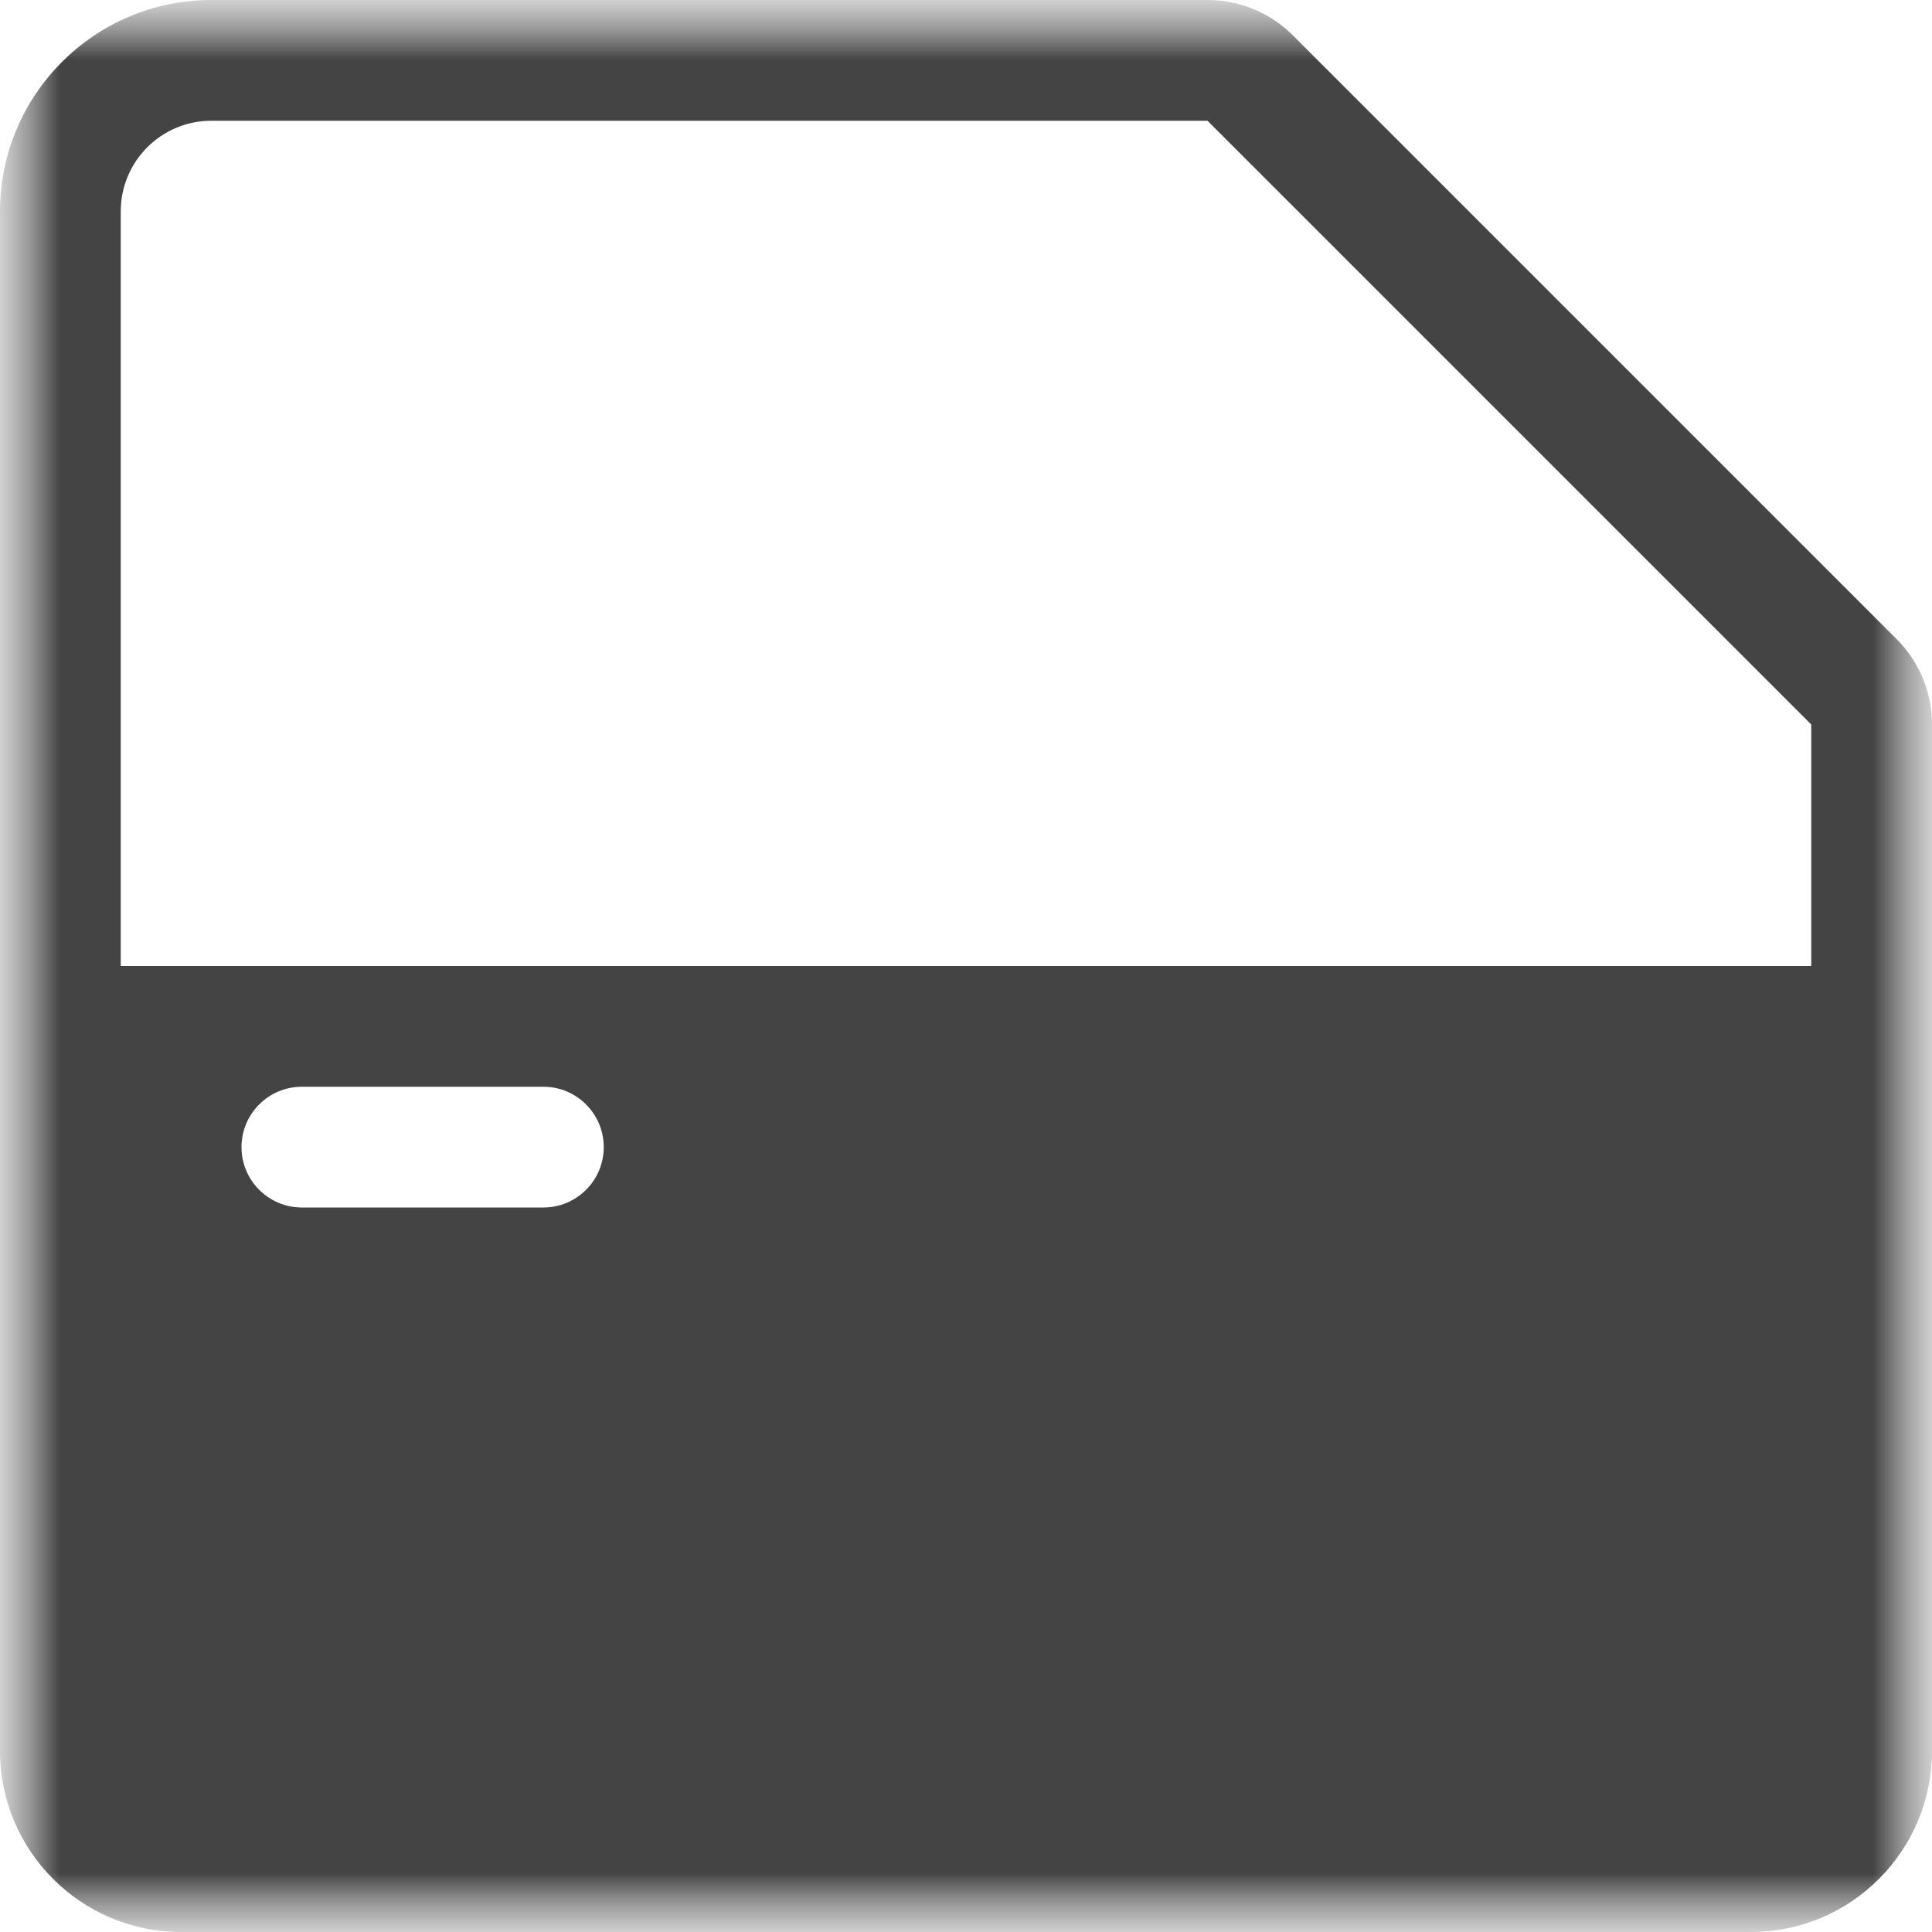 <?xml version="1.0" encoding="UTF-8"?>
<svg width="16px" height="16px" viewBox="0 0 16 16" version="1.1" xmlns="http://www.w3.org/2000/svg" xmlns:xlink="http://www.w3.org/1999/xlink">
    <!-- Generator: Sketch 47.1 (45422) - http://www.bohemiancoding.com/sketch -->
    <title>Artboard Copy 7</title>
    <desc>Created with Sketch.</desc>
    <defs>
        <rect id="path-1" x="0" y="0" width="16" height="16"></rect>
        <rect id="path-3" x="0" y="0" width="16" height="16"></rect>
    </defs>
    <g id="Page-1" stroke="none" stroke-width="1" fill="none" fill-rule="evenodd">
        <g id="Artboard-Copy-7">
            <g id="solid--car-door">
                <mask id="mask-2" fill="white">
                    <use xlink:href="#path-1"></use>
                </mask>
                <g id="Rectangle-path"></g>
                <g id="Clipped" mask="url(#mask-2)">
                    <mask id="mask-4" fill="white">
                        <use xlink:href="#path-3"></use>
                    </mask>
                    <g id="Rectangle-path"></g>
                    <path d="M15.707,5.293 L10.707,0.293 C10.52,0.105 10.265,5.66374055e-05 10,-4.4408921e-15 L1.75,-4.4408921e-15 C0.784,0.001 0.001,0.784 1.55608859e-14,1.75 L1.55608859e-14,14.5 C1.56063837e-14,15.328 0.672,16 1.5,16 L14.5,16 C15.328,16 16,15.328 16,14.5 L16,6 C16,5.735 15.895,5.48 15.707,5.293 L15.707,5.293 Z M5,9.5 C5,9.776 4.776,10 4.5,10 L2.5,10 C2.224,10 2,9.776 2,9.5 C2,9.224 2.224,9 2.5,9 L4.5,9 C4.776,9 5,9.224 5,9.5 L5,9.5 Z M15,8 L1,8 L1,1.75 C1,1.336 1.336,1 1.75,1 L10,1 L15,6 L15,8 Z" id="Shape" fill="#444444" fill-rule="nonzero" mask="url(#mask-4)"></path>
                </g>
            </g>
        </g>
    </g>
</svg>